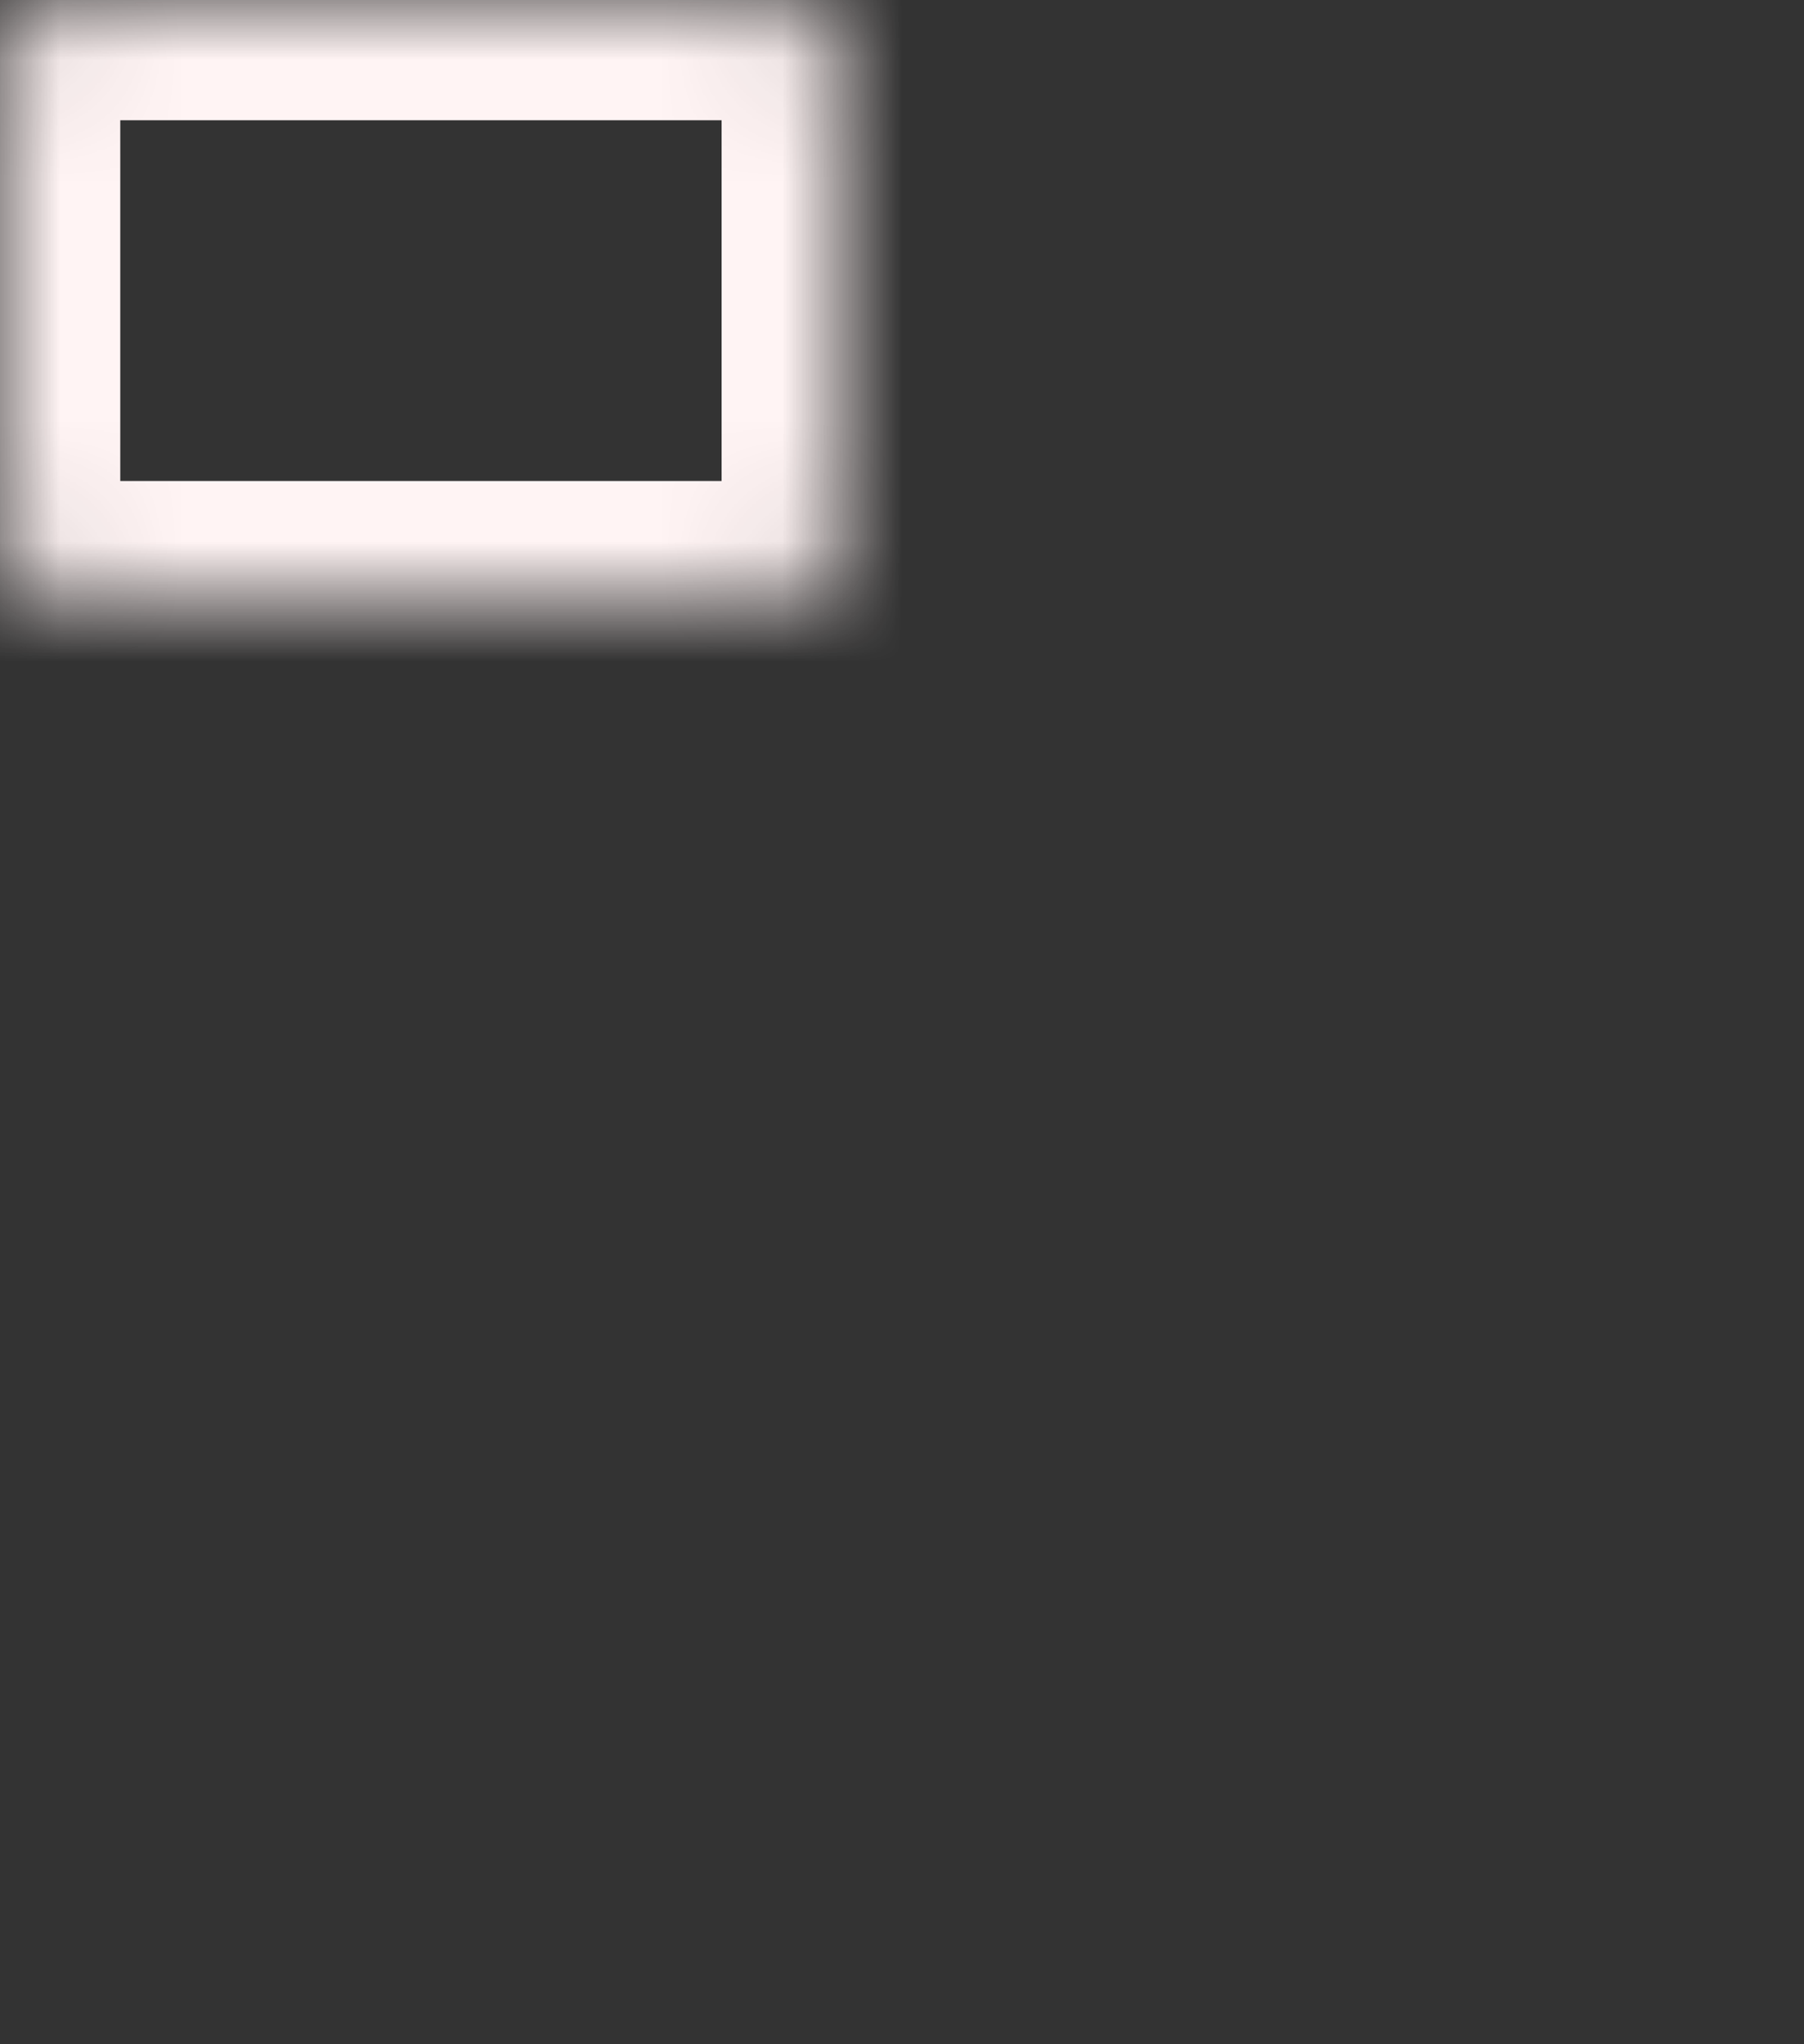 <svg width="15" height="17" viewBox="0 0 15 17" fill="none" xmlns="http://www.w3.org/2000/svg">
<rect x="0" y="0" width="15" height="17" fill="#333333" stroke="none"/>
<mask id="path-1-inside-1_301_2628" fill="white">
<rect width="7" height="5" rx="0.5"/>
</mask>
<rect width="7" height="5" rx="0.5" stroke="#FFF4F4" stroke-width="2" mask="url(#path-1-inside-1_301_2628)"/>
<mask id="path-2-inside-2_301_2628" fill="white">
<rect x="8" width="7" height="5" rx="0.5"/>
</mask>
<rect x="8" width="7" height="5" rx="0.5" stroke="#FFF4F4" stroke-width="2" mask="url(#path-2-inside-2_301_2628)"/>
<mask id="path-3-inside-3_301_2628" fill="white">
<rect x="8" y="6" width="7" height="5" rx="0.5"/>
</mask>
<rect x="8" y="6" width="7" height="5" rx="0.5" stroke="#FFF4F4" stroke-width="2" mask="url(#path-3-inside-3_301_2628)"/>
<mask id="path-4-inside-4_301_2628" fill="white">
<rect y="6" width="7" height="5" rx="0.5"/>
</mask>
<rect y="6" width="7" height="5" rx="0.5" stroke="#FFF4F4" stroke-width="2" mask="url(#path-4-inside-4_301_2628)"/>
<mask id="path-5-inside-5_301_2628" fill="white">
<rect y="12" width="7" height="5" rx="0.5"/>
</mask>
<rect y="12" width="7" height="5" rx="0.5" stroke="#FFF4F4" stroke-width="2" mask="url(#path-5-inside-5_301_2628)"/>
</svg>
